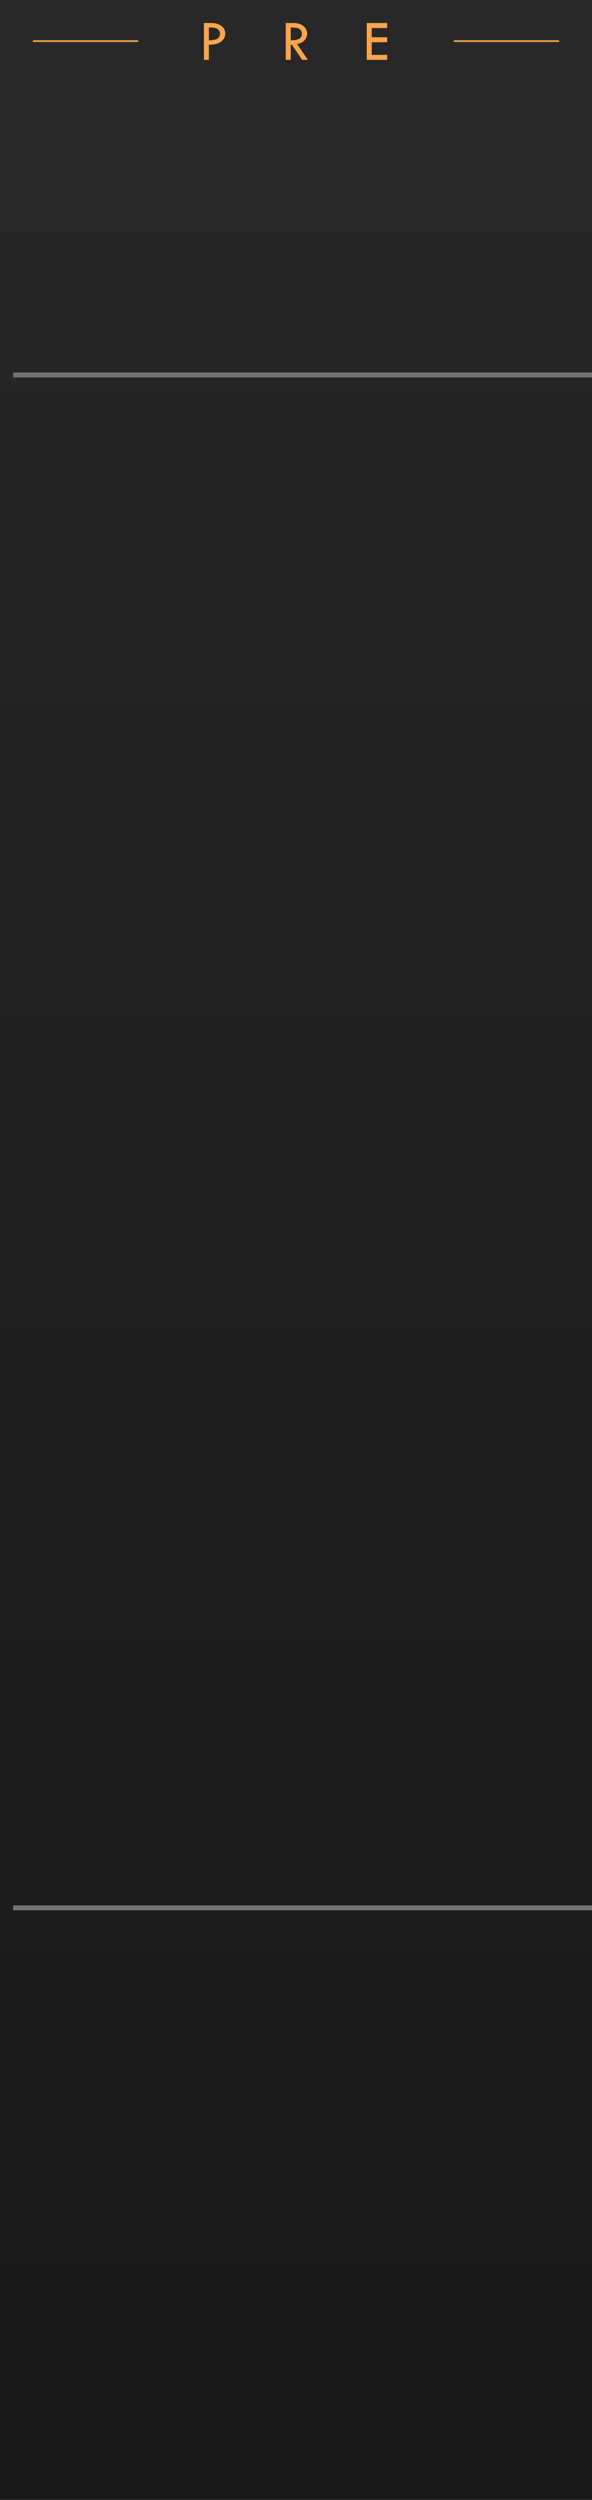 <?xml version="1.0" encoding="UTF-8"?>
<svg width="90" height="380" viewBox="0 0 90 380" version="1.1" 
   xmlns="http://www.w3.org/2000/svg"
   xmlns:svg="http://www.w3.org/2000/svg">
   <defs>
      <linearGradient id="gpanel" x1="0" y1="0" x2="0" y2="380" gradientUnits="userSpaceOnUse" >
         <stop offset="0" stop-color="#282828" />
         <stop offset="1" stop-color="#181818" />
      </linearGradient>
   </defs>
   <g id="g1">
      <rect opacity="1" id="g-panel" fill="url(#gpanel)" x="0" y="0" width="90" height="380" />
      <path id="t--div" fill="none" stroke="#737373" stroke-width="0.75"  d="M 2,57 h 102" />
      <path id="f--div" fill="none" stroke="#737373" stroke-width="0.75"  d="M 2,290 h 102" />
   </g>

   <g id="small-logo" opacity="0" transform="translate(2.5, 2.5) scale(.125, .125)">
      <path id="CHEM" fill="#faa64c" stroke="#f9a54b" stroke-width="1.25"
         d="M 9.572,6.81 C 7.53,6.964 5.817,7.487 4.433,8.381 3.062,9.273 2.052,10.492 1.405,12.033 0.758,13.574 0.513,15.406 0.672,17.528 l 0.55,7.341 c 0.158,2.11 0.673,3.884 1.543,5.323 0.869,1.427 2.049,2.477 3.538,3.154 1.5,0.664 3.271,0.919 5.313,0.765 1.687,-0.127 3.155,-0.599 4.409,-1.422 1.254,-0.822 2.257,-1.953 3.01,-3.391 0.764,-1.451 1.244,-3.166 1.441,-5.142 l -5.206,0.392 C 15.089,25.907 14.645,26.982 13.942,27.775 13.239,28.556 12.339,28.989 11.239,29.072 9.833,29.178 8.705,28.832 7.859,28.032 7.024,27.232 6.548,26.047 6.431,24.477 L 5.881,17.135 c -0.118,-1.57 0.177,-2.813 0.882,-3.73 0.717,-0.93 1.78,-1.449 3.186,-1.555 0.721,-0.054 1.38,0.063 1.98,0.35 0.612,0.287 1.143,0.728 1.593,1.323 0.462,0.582 0.825,1.313 1.087,2.194 l 5.206,-0.392 C 19.338,13.388 18.616,11.763 17.645,10.455 16.686,9.146 15.518,8.179 14.143,7.555 12.781,6.93 11.259,6.683 9.572,6.81 Z M 23.363,6.048 25.366,32.798 30.389,32.419 29.578,21.583 39.15,20.862 39.961,31.697 44.988,31.318 42.985,4.569 37.958,4.948 38.786,16.004 29.214,16.726 28.386,5.669 Z m 25.488,-1.922 2.003,26.75 17.862,-1.347 -0.364,-4.857 -12.835,0.968 -0.449,-5.996 10.817,-0.815 -0.364,-4.857 -10.817,0.815 -0.463,-6.182 12.835,-0.968 -0.364,-4.857 z m 22.445,-1.692 2.003,26.75 4.566,-0.344 -1.396,-18.646 6.09,15.295 4.435,-0.334 3.717,-16.391 1.423,19.001 4.566,-0.344 L 94.697,0.67 88.075,1.169 84.346,19.581 77.918,1.935 Z" />
      <path id="hex" fill="none" stroke="#f9a54b" stroke-width="2.5"
         d="M 75.274,41.479 61.021,45.456 57.339,59.788 67.909,70.143 82.162,66.167 85.845,51.835 Z" />
   </g>

   <g id="PRE" transform="translate(31,3.5)">
      <path fill="#f9a54b"
         d="m 0,0 h 1.125 q 0.954,0 1.538,0.448 0.584,0.448 0.584,1.165 0,0.721 -0.62,1.208 -0.615,0.488 -1.872,0.475 v 2.303 H 0 Z m 0.756,0.668 v 1.96 q 0.861,-0.009 1.274,-0.242 0.417,-0.237 0.417,-0.756 0,-0.391 -0.316,-0.677 Q 1.819,0.668 0.756,0.668 Z M 12.438,0 h 1.213 q 0.905,0 1.472,0.453 0.571,0.448 0.571,1.151 0,0.562 -0.369,0.993 -0.369,0.431 -1.151,0.606 l 1.63,2.395 h -0.875 l -1.556,-2.303 h -0.171 v 2.303 h -0.765 z m 0.765,0.677 v 1.951 q 1.692,0.035 1.692,-0.98 0,-0.356 -0.198,-0.58 Q 14.5,0.839 14.17,0.76 13.84,0.677 13.203,0.677 Z M 24.758,0 h 3.103 v 0.765 h -2.347 v 1.397 h 2.347 v 0.756 h -2.347 v 1.925 h 2.347 v 0.756 h -3.103 z"
         id="PRE--title" />
   </g>
   <path id="th" stroke="#f9a54b" stroke-width=".25" d="M 5,6.25 h 16 M 85,6.25 h -16" />

</svg>